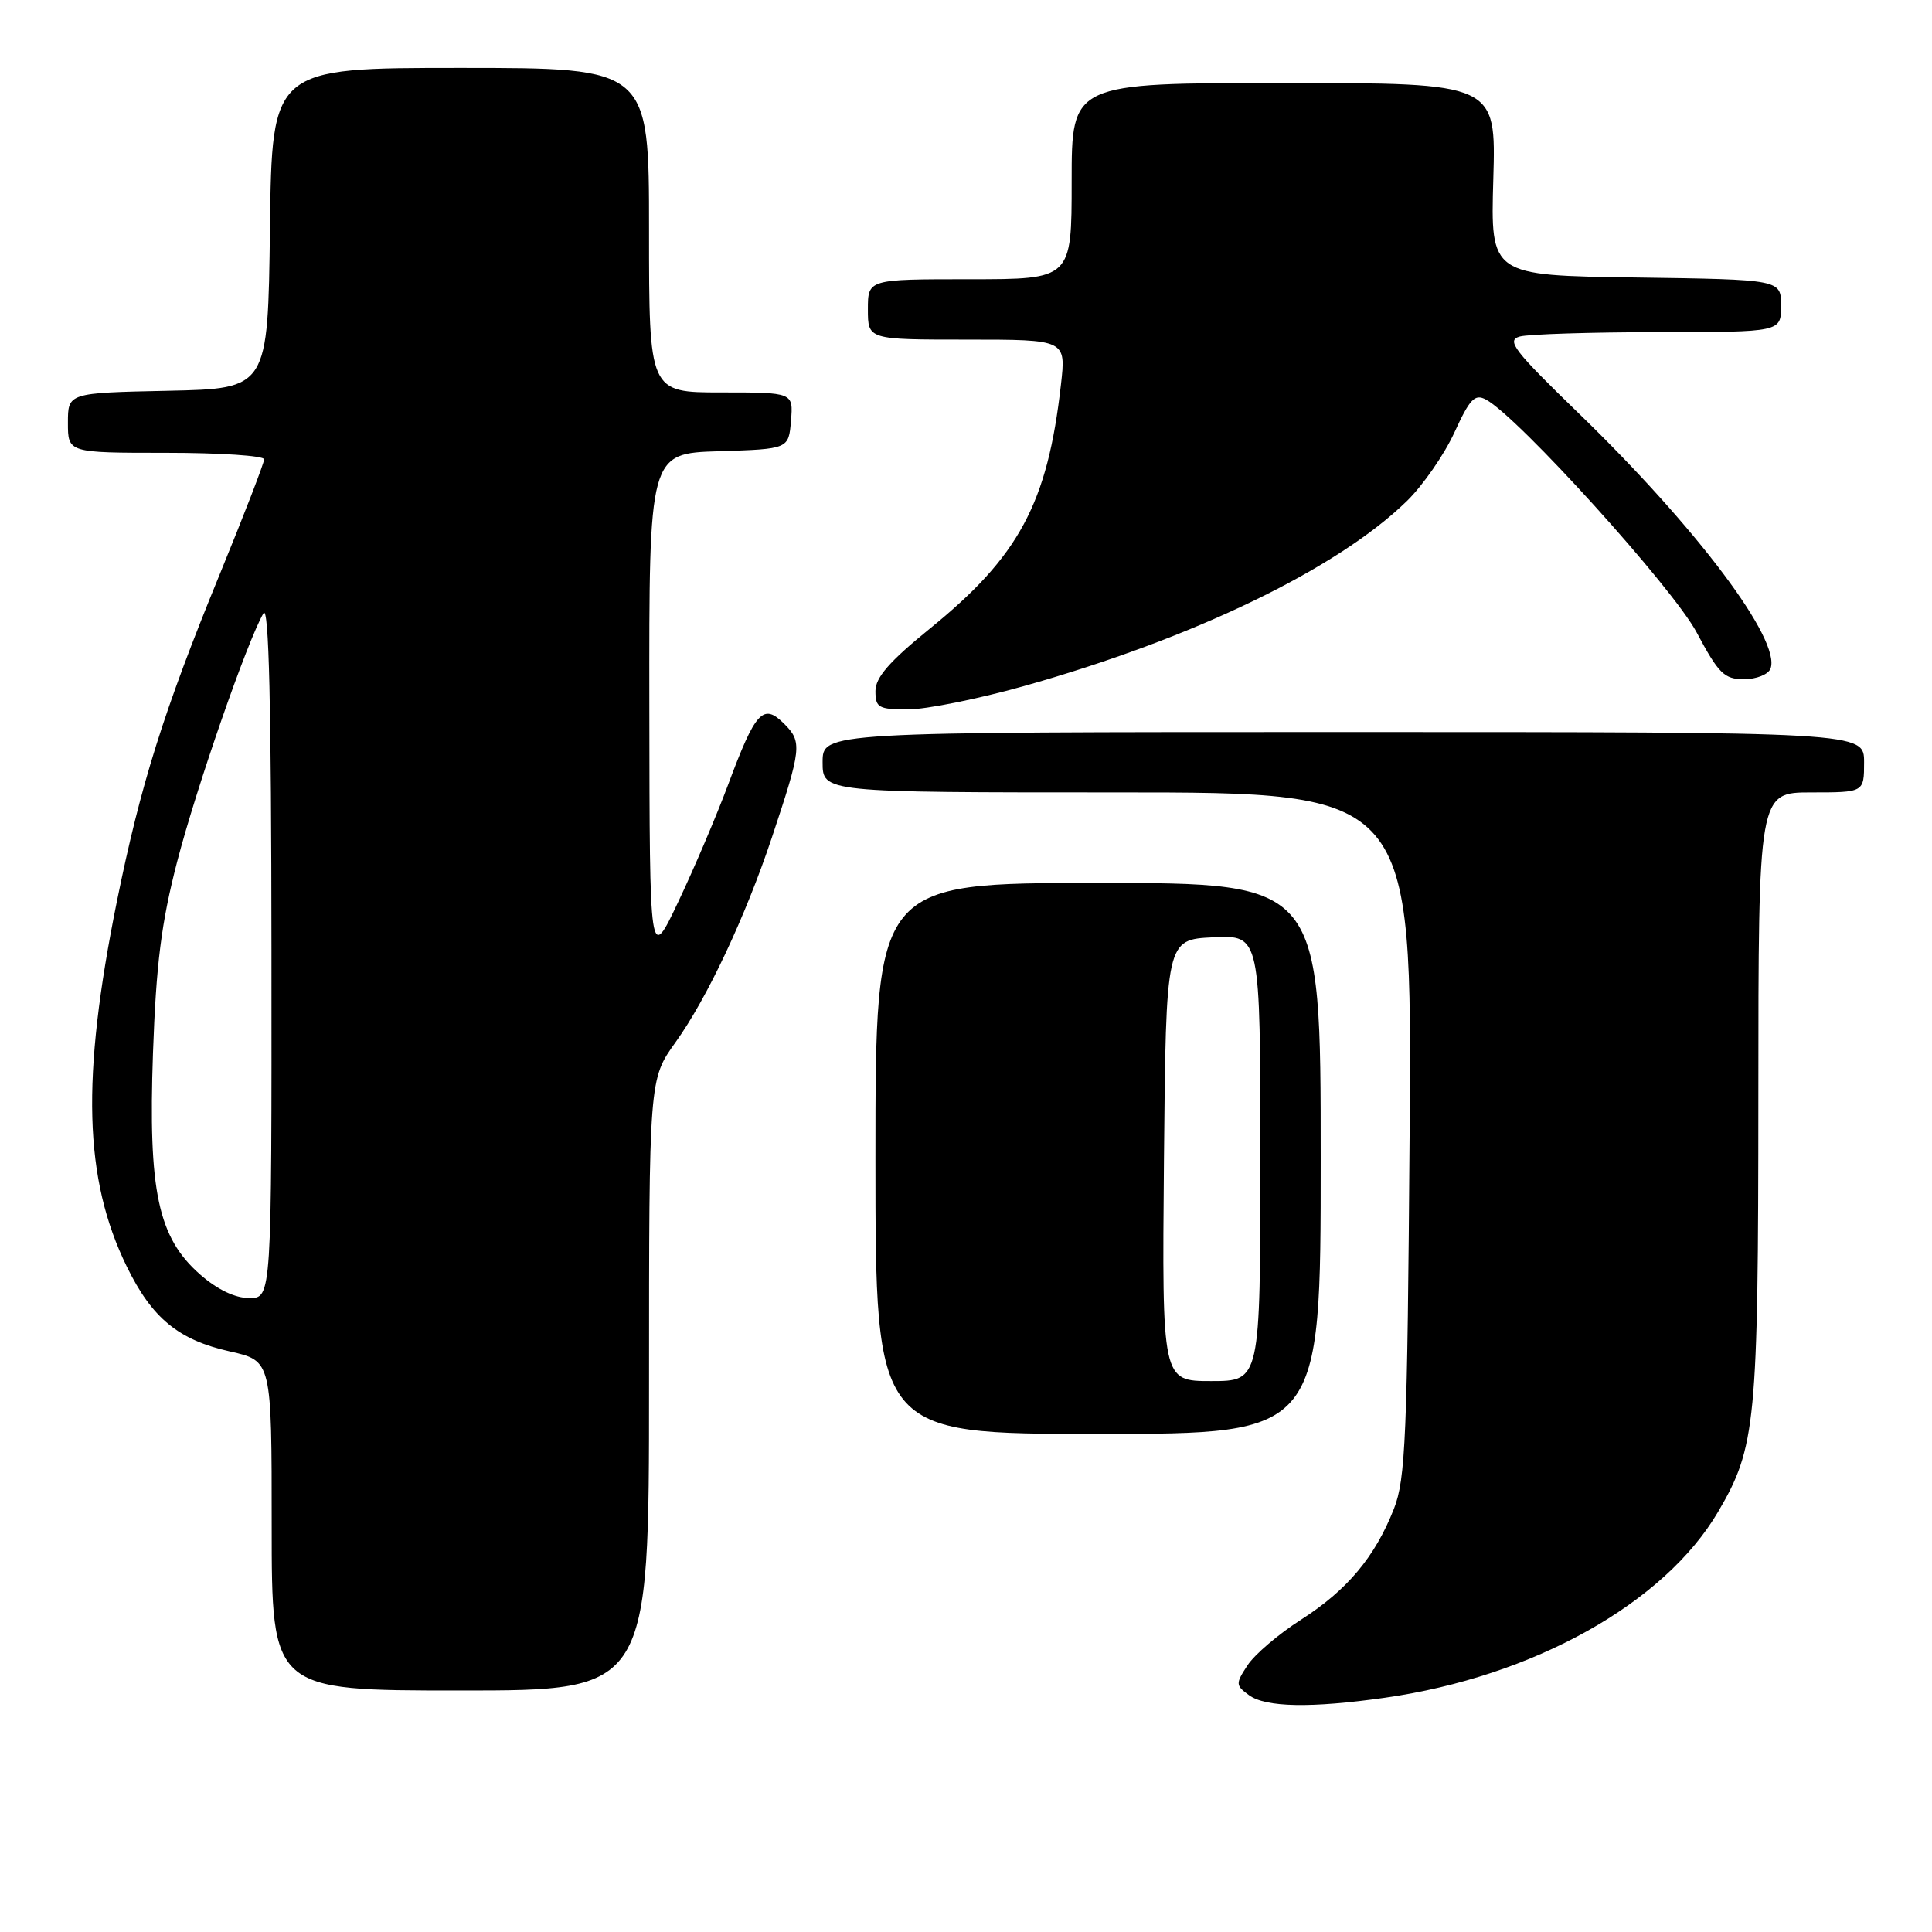 <?xml version="1.0" encoding="UTF-8" standalone="no"?>
<!DOCTYPE svg PUBLIC "-//W3C//DTD SVG 1.1//EN" "http://www.w3.org/Graphics/SVG/1.1/DTD/svg11.dtd" >
<svg xmlns="http://www.w3.org/2000/svg" xmlns:xlink="http://www.w3.org/1999/xlink" version="1.1" viewBox="0 0 256 256">
 <g >
 <path fill="currentColor"
d=" M 183.50 224.96 C 203.16 222.16 220.55 212.45 227.67 200.30 C 232.67 191.78 232.98 188.57 232.99 145.25 C 233.00 105.00 233.00 105.00 240.00 105.00 C 247.00 105.00 247.00 105.00 247.00 101.00 C 247.00 97.00 247.00 97.00 178.00 97.00 C 109.00 97.00 109.00 97.00 109.00 101.00 C 109.00 105.00 109.00 105.00 148.06 105.00 C 187.11 105.00 187.11 105.00 186.78 150.25 C 186.48 190.40 186.25 196.00 184.70 199.93 C 182.19 206.31 178.52 210.69 172.39 214.62 C 169.43 216.51 166.25 219.22 165.31 220.65 C 163.70 223.11 163.71 223.31 165.50 224.62 C 167.71 226.24 173.75 226.35 183.50 224.96 Z  M 86.00 183.50 C 86.00 143.00 86.00 143.00 89.51 138.11 C 93.66 132.34 98.78 121.46 102.27 111.00 C 106.22 99.15 106.31 98.31 103.91 95.91 C 101.12 93.12 100.11 94.22 96.47 104.00 C 94.93 108.12 91.96 115.10 89.87 119.50 C 86.08 127.50 86.08 127.50 86.04 93.79 C 86.00 60.08 86.00 60.08 95.25 59.79 C 104.50 59.50 104.50 59.50 104.81 55.75 C 105.12 52.00 105.12 52.00 95.56 52.00 C 86.00 52.00 86.00 52.00 86.00 30.50 C 86.00 9.00 86.00 9.00 61.02 9.00 C 36.04 9.00 36.04 9.00 35.77 30.25 C 35.50 51.50 35.50 51.50 22.25 51.78 C 9.00 52.06 9.00 52.06 9.00 56.03 C 9.00 60.00 9.00 60.00 22.00 60.00 C 29.15 60.00 35.00 60.39 35.00 60.86 C 35.00 61.34 32.35 68.20 29.11 76.11 C 21.68 94.24 18.62 103.98 15.48 119.48 C 10.75 142.88 11.11 156.19 16.80 167.83 C 20.15 174.68 23.64 177.55 30.49 179.08 C 36.00 180.32 36.00 180.32 36.00 202.16 C 36.00 224.00 36.00 224.00 61.00 224.00 C 86.00 224.00 86.00 224.00 86.00 183.50 Z  M 175.00 153.50 C 175.00 117.00 175.00 117.00 145.50 117.00 C 116.00 117.00 116.00 117.00 116.00 153.50 C 116.00 190.00 116.00 190.00 145.50 190.00 C 175.00 190.00 175.00 190.00 175.00 153.50 Z  M 135.57 90.94 C 158.08 84.61 177.12 75.43 186.39 66.42 C 188.53 64.34 191.37 60.24 192.71 57.32 C 194.76 52.84 195.42 52.15 196.90 52.95 C 201.16 55.23 221.66 77.88 224.81 83.79 C 227.73 89.27 228.47 90.00 231.09 90.00 C 232.73 90.00 234.31 89.37 234.60 88.60 C 236.04 84.85 224.87 69.97 209.25 54.83 C 200.56 46.41 199.55 45.09 201.39 44.59 C 202.55 44.28 210.81 44.02 219.75 44.01 C 236.00 44.00 236.00 44.00 236.00 40.52 C 236.00 37.04 236.00 37.04 216.75 36.77 C 197.50 36.50 197.50 36.50 197.87 23.75 C 198.24 11.00 198.24 11.00 170.12 11.00 C 142.00 11.00 142.00 11.00 142.00 24.00 C 142.00 37.00 142.00 37.00 128.50 37.00 C 115.00 37.00 115.00 37.00 115.00 41.00 C 115.00 45.00 115.00 45.00 128.13 45.00 C 141.26 45.00 141.26 45.00 140.58 50.97 C 138.80 66.71 135.04 73.71 123.18 83.32 C 117.85 87.65 116.00 89.77 116.00 91.57 C 116.00 93.77 116.41 94.00 120.33 94.00 C 122.71 94.00 129.56 92.62 135.57 90.94 Z  M 26.53 168.89 C 20.93 163.98 19.63 157.86 20.27 139.55 C 20.69 127.72 21.37 122.30 23.47 114.19 C 26.03 104.32 32.76 84.96 34.91 81.26 C 35.63 80.04 35.95 93.60 35.97 125.75 C 36.00 172.00 36.00 172.00 33.03 172.00 C 31.14 172.00 28.79 170.87 26.53 168.89 Z  M 154.23 153.75 C 154.50 124.50 154.50 124.50 160.75 124.20 C 167.00 123.90 167.00 123.90 167.00 153.45 C 167.00 183.00 167.00 183.00 160.48 183.00 C 153.97 183.00 153.97 183.00 154.23 153.75 Z "/>
</g>
</svg>